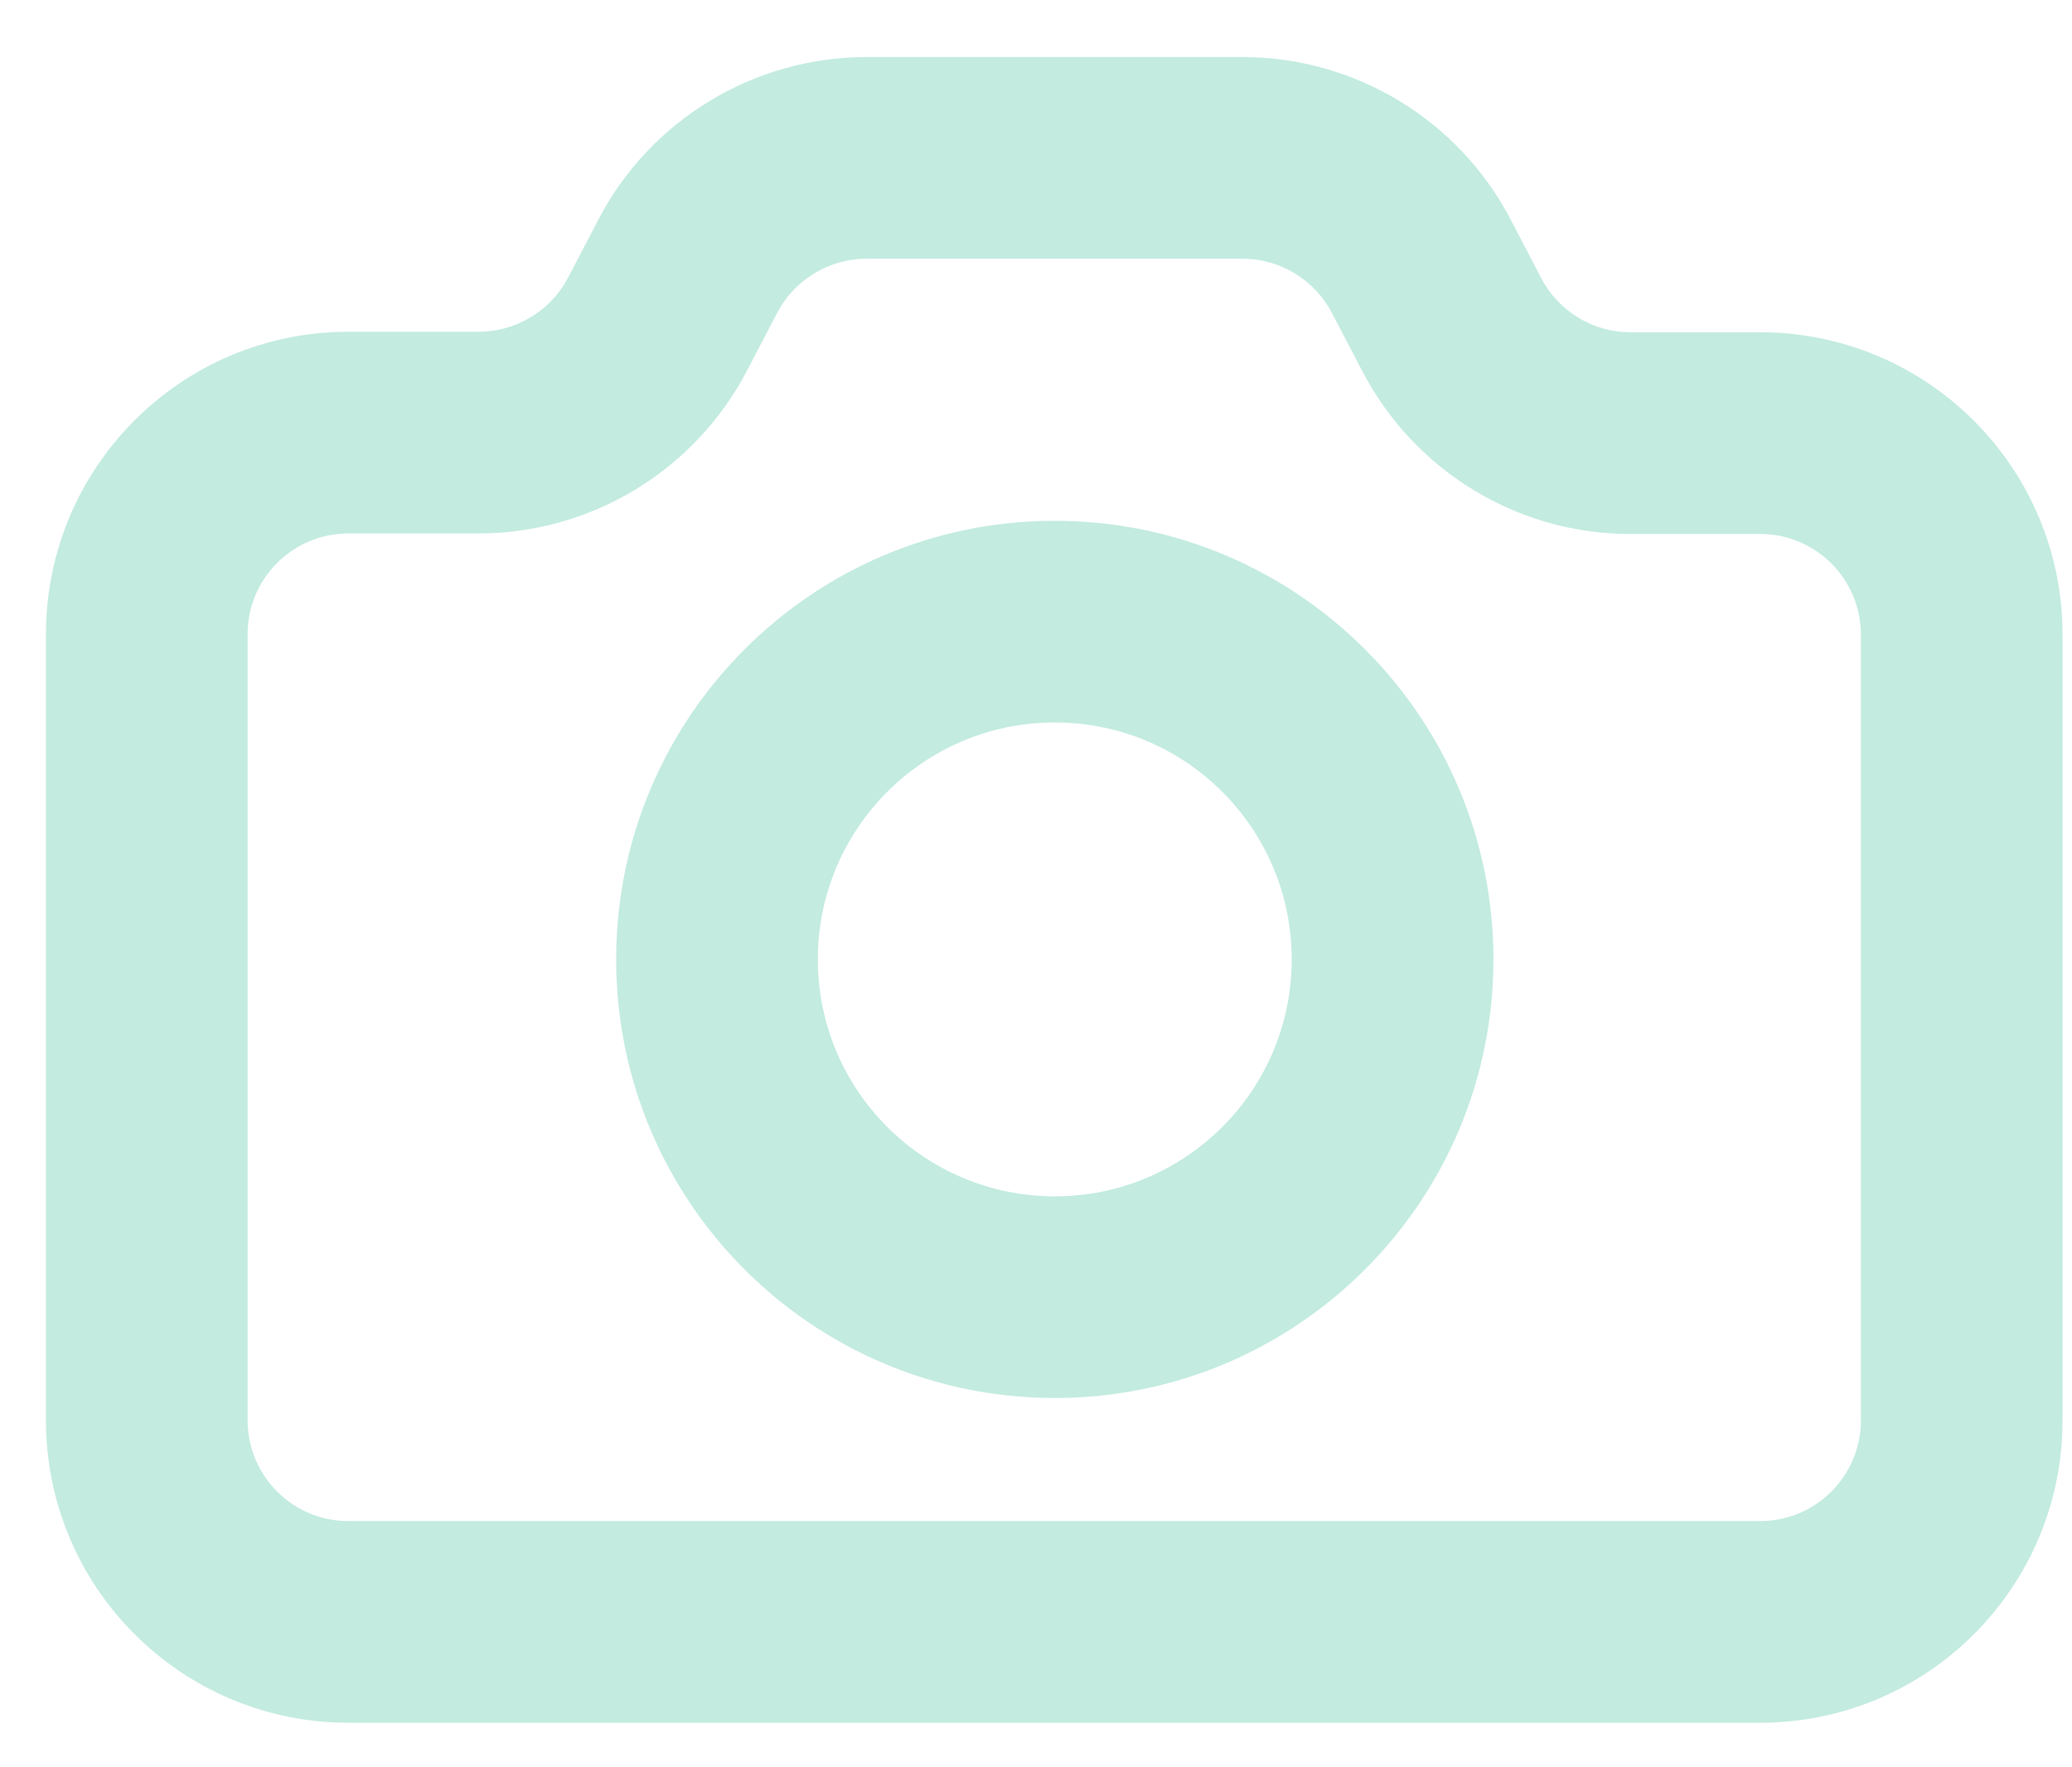 <svg width="34" height="29" viewBox="0 0 34 29" fill="none" xmlns="http://www.w3.org/2000/svg">
<path fill-rule="evenodd" clip-rule="evenodd" d="M14.222 0.936C12.374 0.936 10.675 1.964 9.819 3.602L9.323 4.554C9.037 5.1 8.469 5.444 7.852 5.444H5.718C2.976 5.444 0.754 7.666 0.754 10.408V23.305C0.754 26.047 2.976 28.269 5.718 28.269H28.882C31.624 28.269 33.845 26.047 33.845 23.305V10.416C33.845 7.674 31.624 5.452 28.882 5.452H26.747C26.143 5.452 25.575 5.112 25.287 4.558L24.789 3.602C23.933 1.964 22.234 0.936 20.386 0.936H14.222ZM12.255 6.087L12.752 5.135C13.037 4.589 13.606 4.245 14.222 4.245H20.386C21.002 4.245 21.571 4.589 21.856 5.135L22.35 6.082L22.351 6.084C23.206 7.729 24.904 8.762 26.747 8.762H28.882C29.796 8.762 30.536 9.502 30.536 10.416V23.305C30.536 24.22 29.796 24.96 28.882 24.96H5.718C4.804 24.96 4.063 24.22 4.063 23.305V10.408C4.063 9.493 4.804 8.753 5.718 8.753H7.852C9.701 8.753 11.399 7.724 12.255 6.087ZM13.42 15.743C13.42 13.596 15.161 11.855 17.308 11.855C19.456 11.855 21.196 13.596 21.196 15.743C21.196 17.89 19.456 19.631 17.308 19.631C15.161 19.631 13.42 17.89 13.42 15.743ZM17.308 8.546C13.333 8.546 10.111 11.768 10.111 15.743C10.111 19.718 13.333 22.94 17.308 22.94C21.283 22.94 24.506 19.718 24.506 15.743C24.506 11.768 21.283 8.546 17.308 8.546Z" fill="#C3EBE0"/>
</svg>

